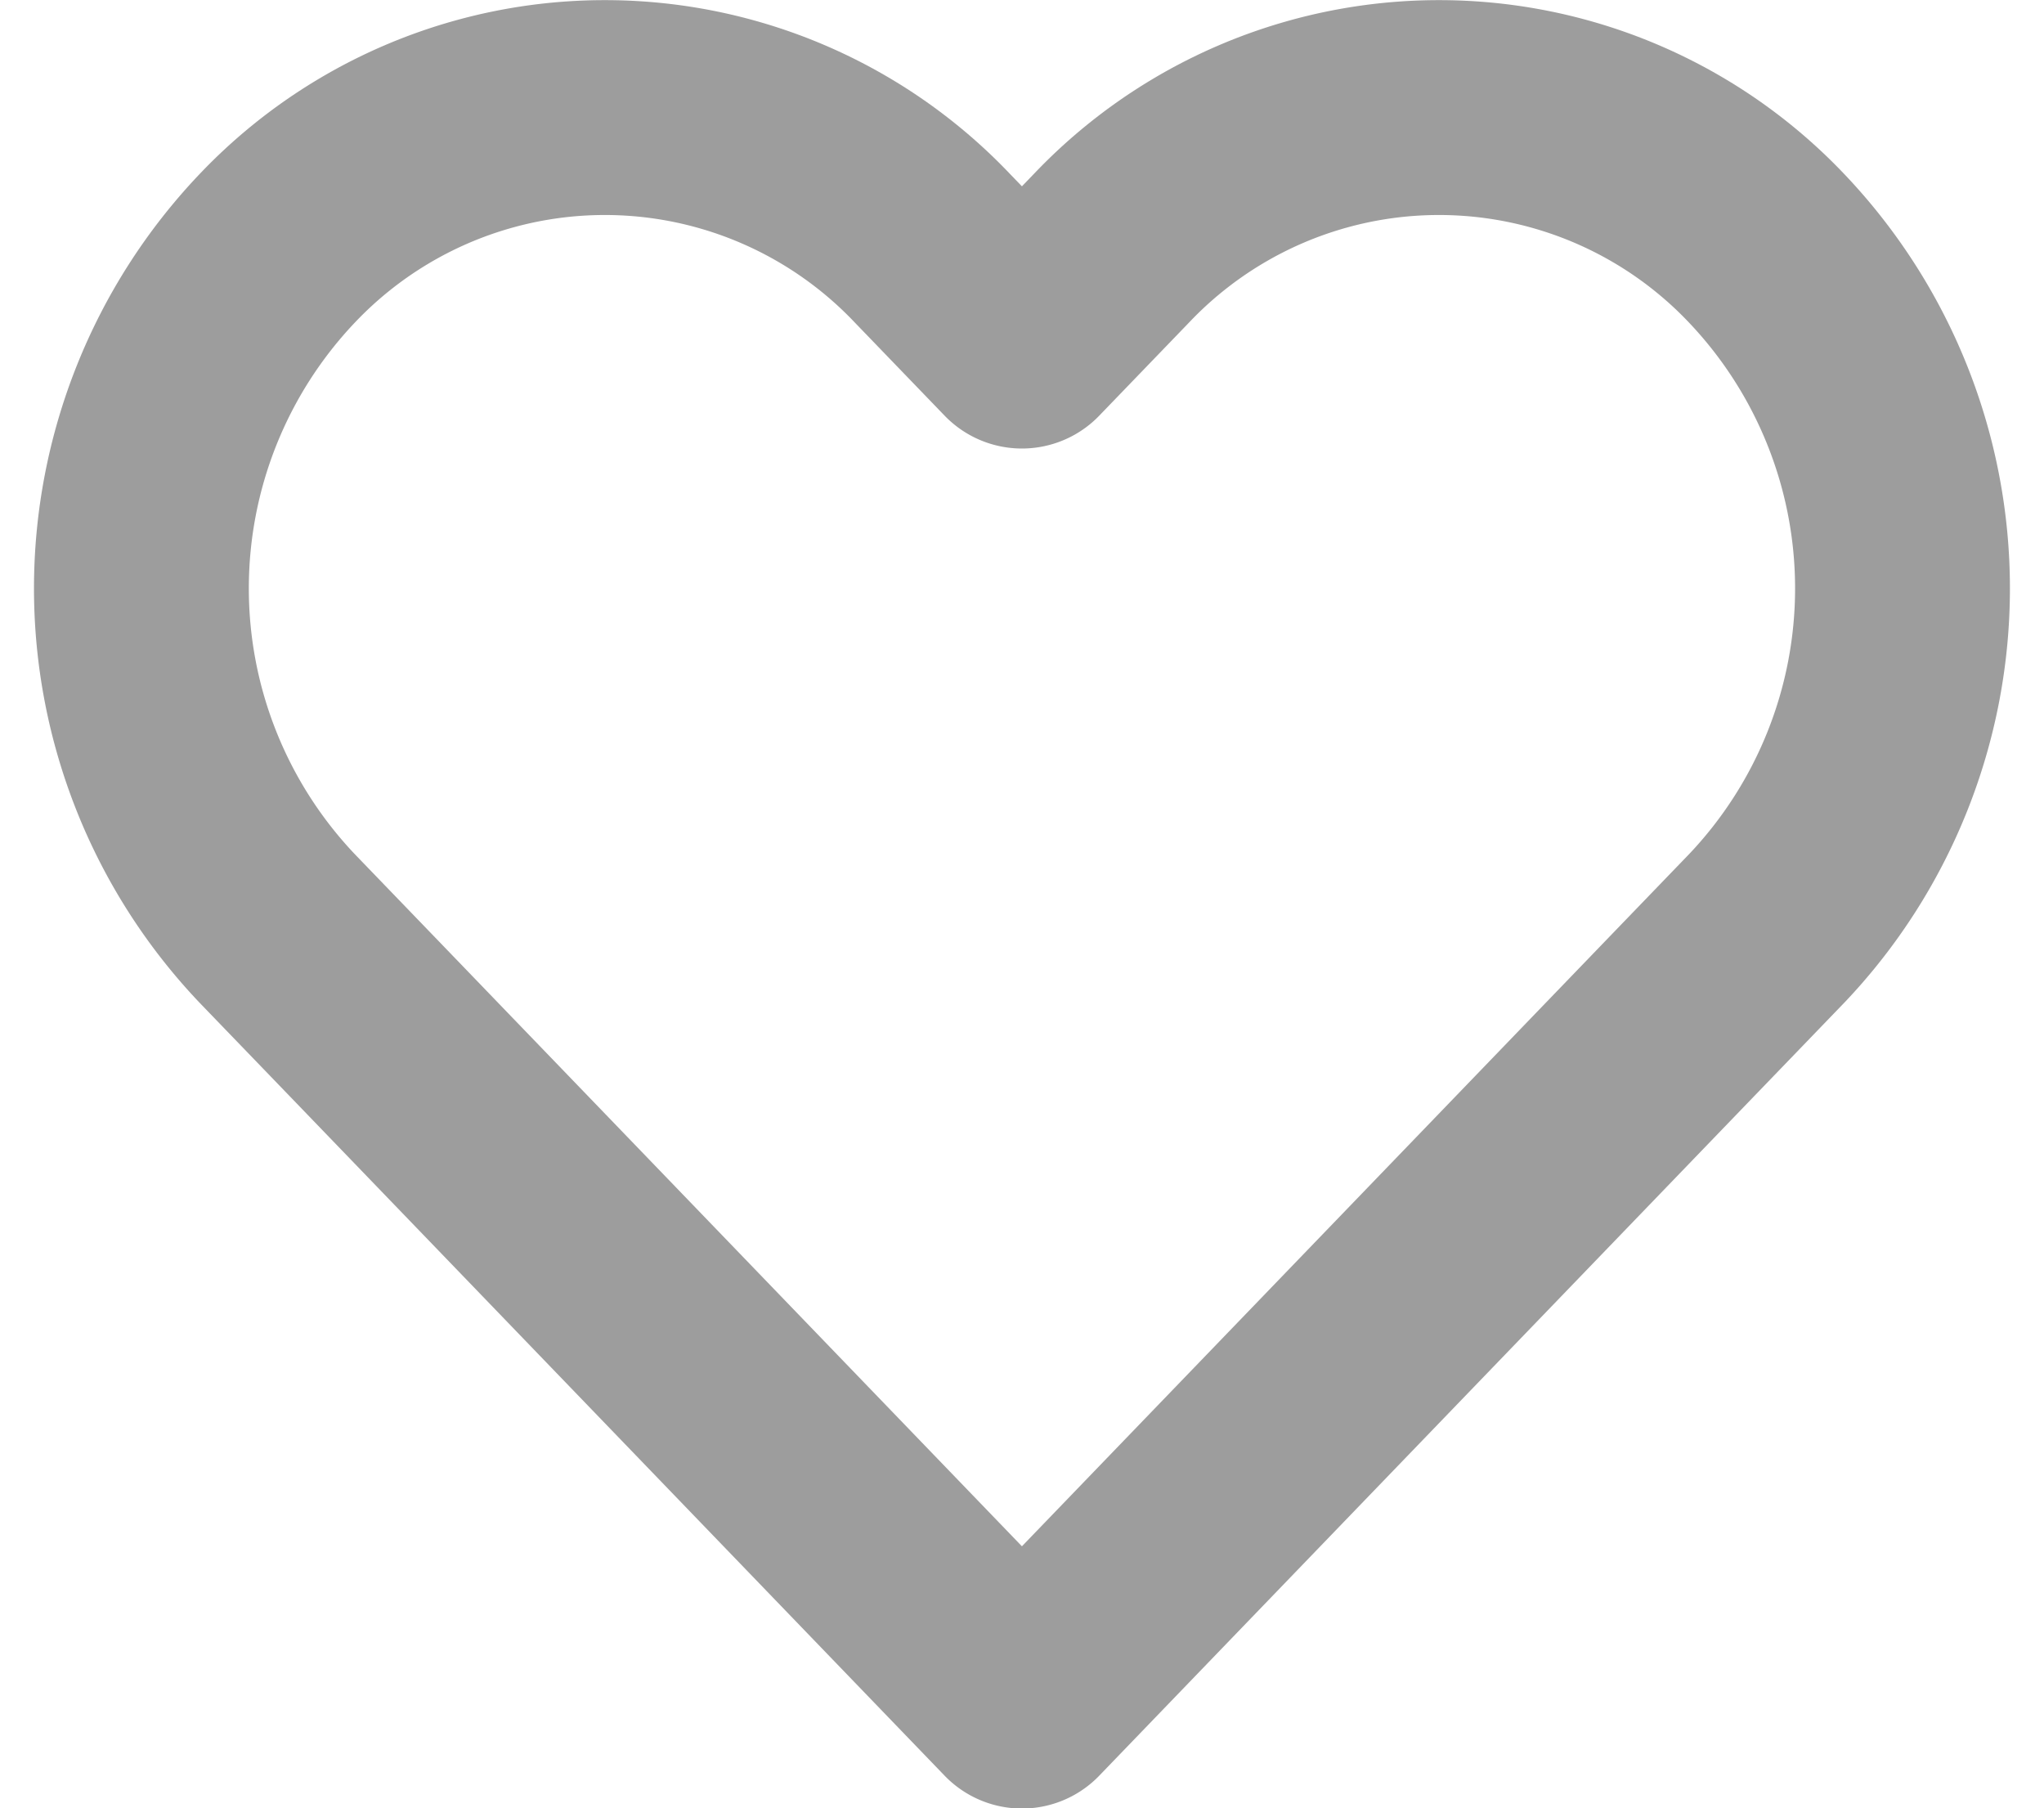 <svg xmlns="http://www.w3.org/2000/svg" width="14.271" height="12.624" viewBox="0 0 14.271 12.624">
  <path id="Add_to_whishlist" data-name="Add to whishlist" d="M13.671,5.481a3.154,3.154,0,0,0-4.576,0l-.624.647-.624-.647a3.154,3.154,0,0,0-4.576,0,3.446,3.446,0,0,0,0,4.747l.624.647,4.576,4.747,4.576-4.747.624-.647a3.445,3.445,0,0,0,0-4.747Z" transform="translate(-1.336 -3.747)" fill="none" stroke="#9d9d9d" stroke-linecap="round" stroke-linejoin="round" stroke-width="1.5"/>
</svg>
